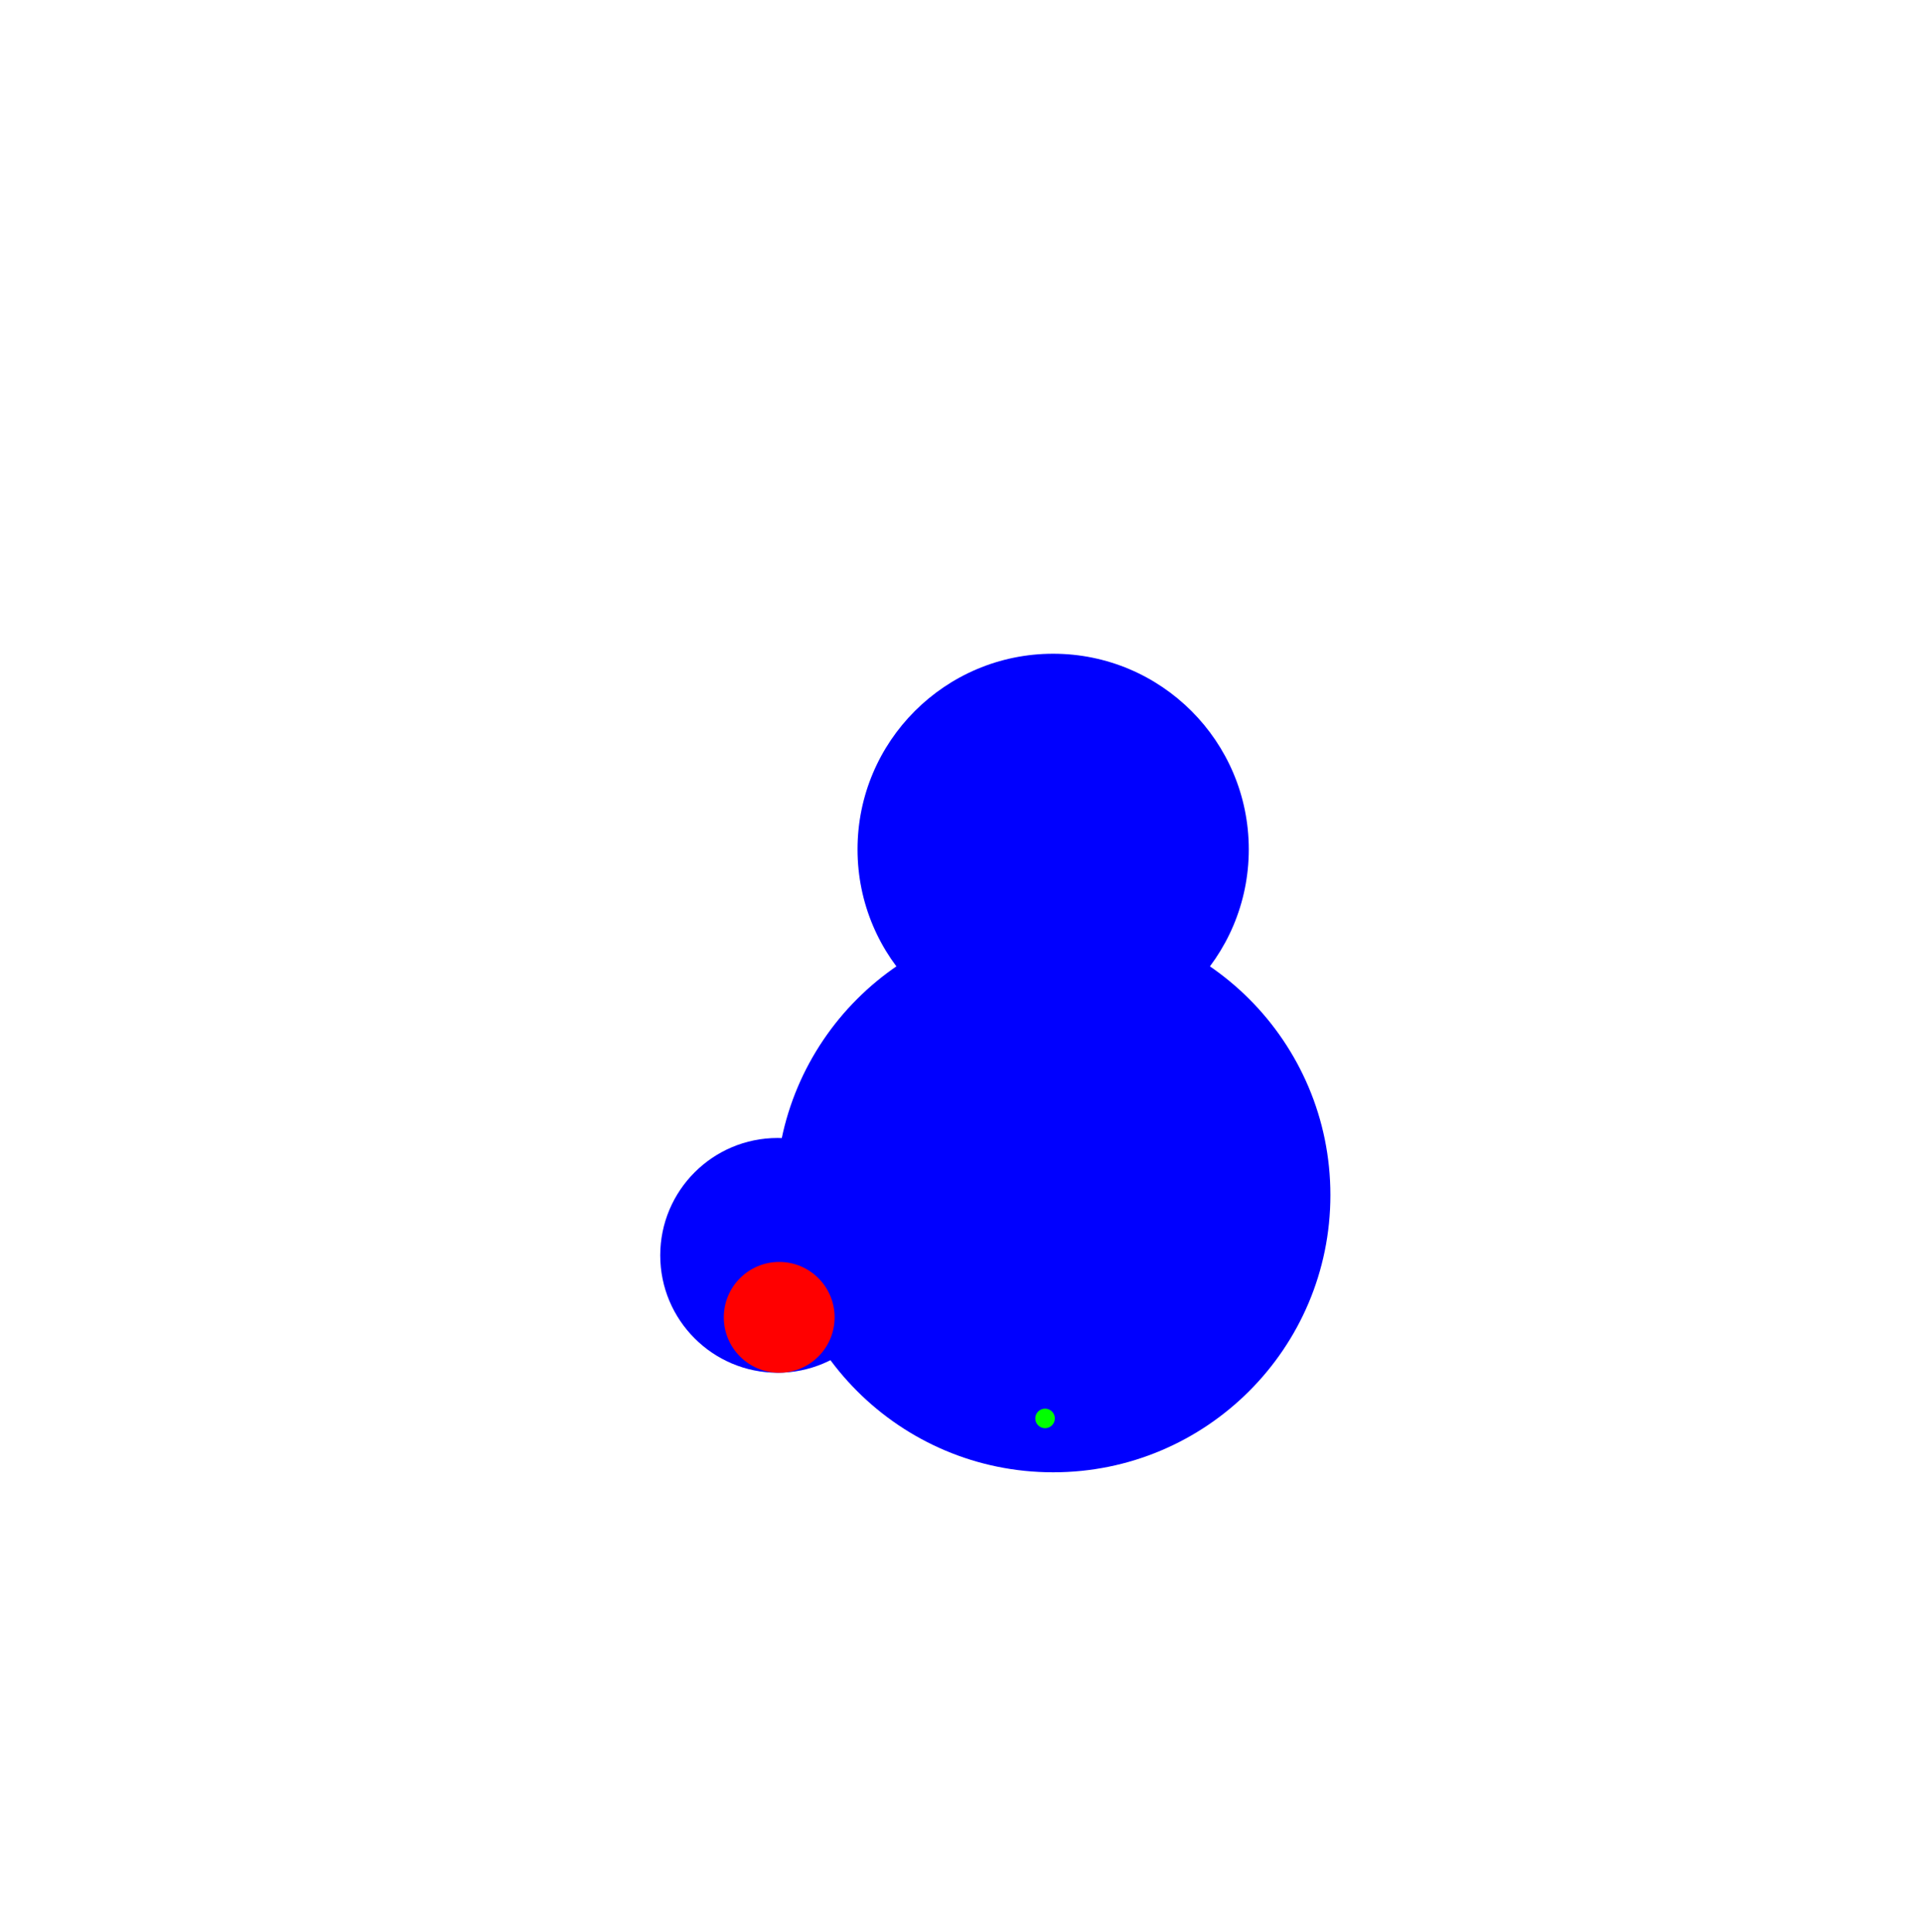 <svg id="ROTATE" xmlns="http://www.w3.org/2000/svg" width="393" height="395" viewBox="0 0 393 395">
  <defs>
    <style>
      .cls-1 {
        fill: blue;
      }

      .cls-2 {
        fill: red;
      }

      .cls-3 {
        fill: lime;
      }
    </style>
  </defs>
  <circle id="Collision1" class="cls-1" cx="215.344" cy="244.359" r="56.688"/>
  <circle id="Collision2" class="cls-1" cx="159" cy="256.688" r="24"/>
  <circle id="Collision3" class="cls-1" cx="215.344" cy="173.672" r="40"/>
  <circle id="Head" class="cls-2" cx="159.328" cy="269.36" r="11.328"/>
  <circle id="CoM" class="cls-3" cx="213.688" cy="290.031" r="2"/>
</svg>
